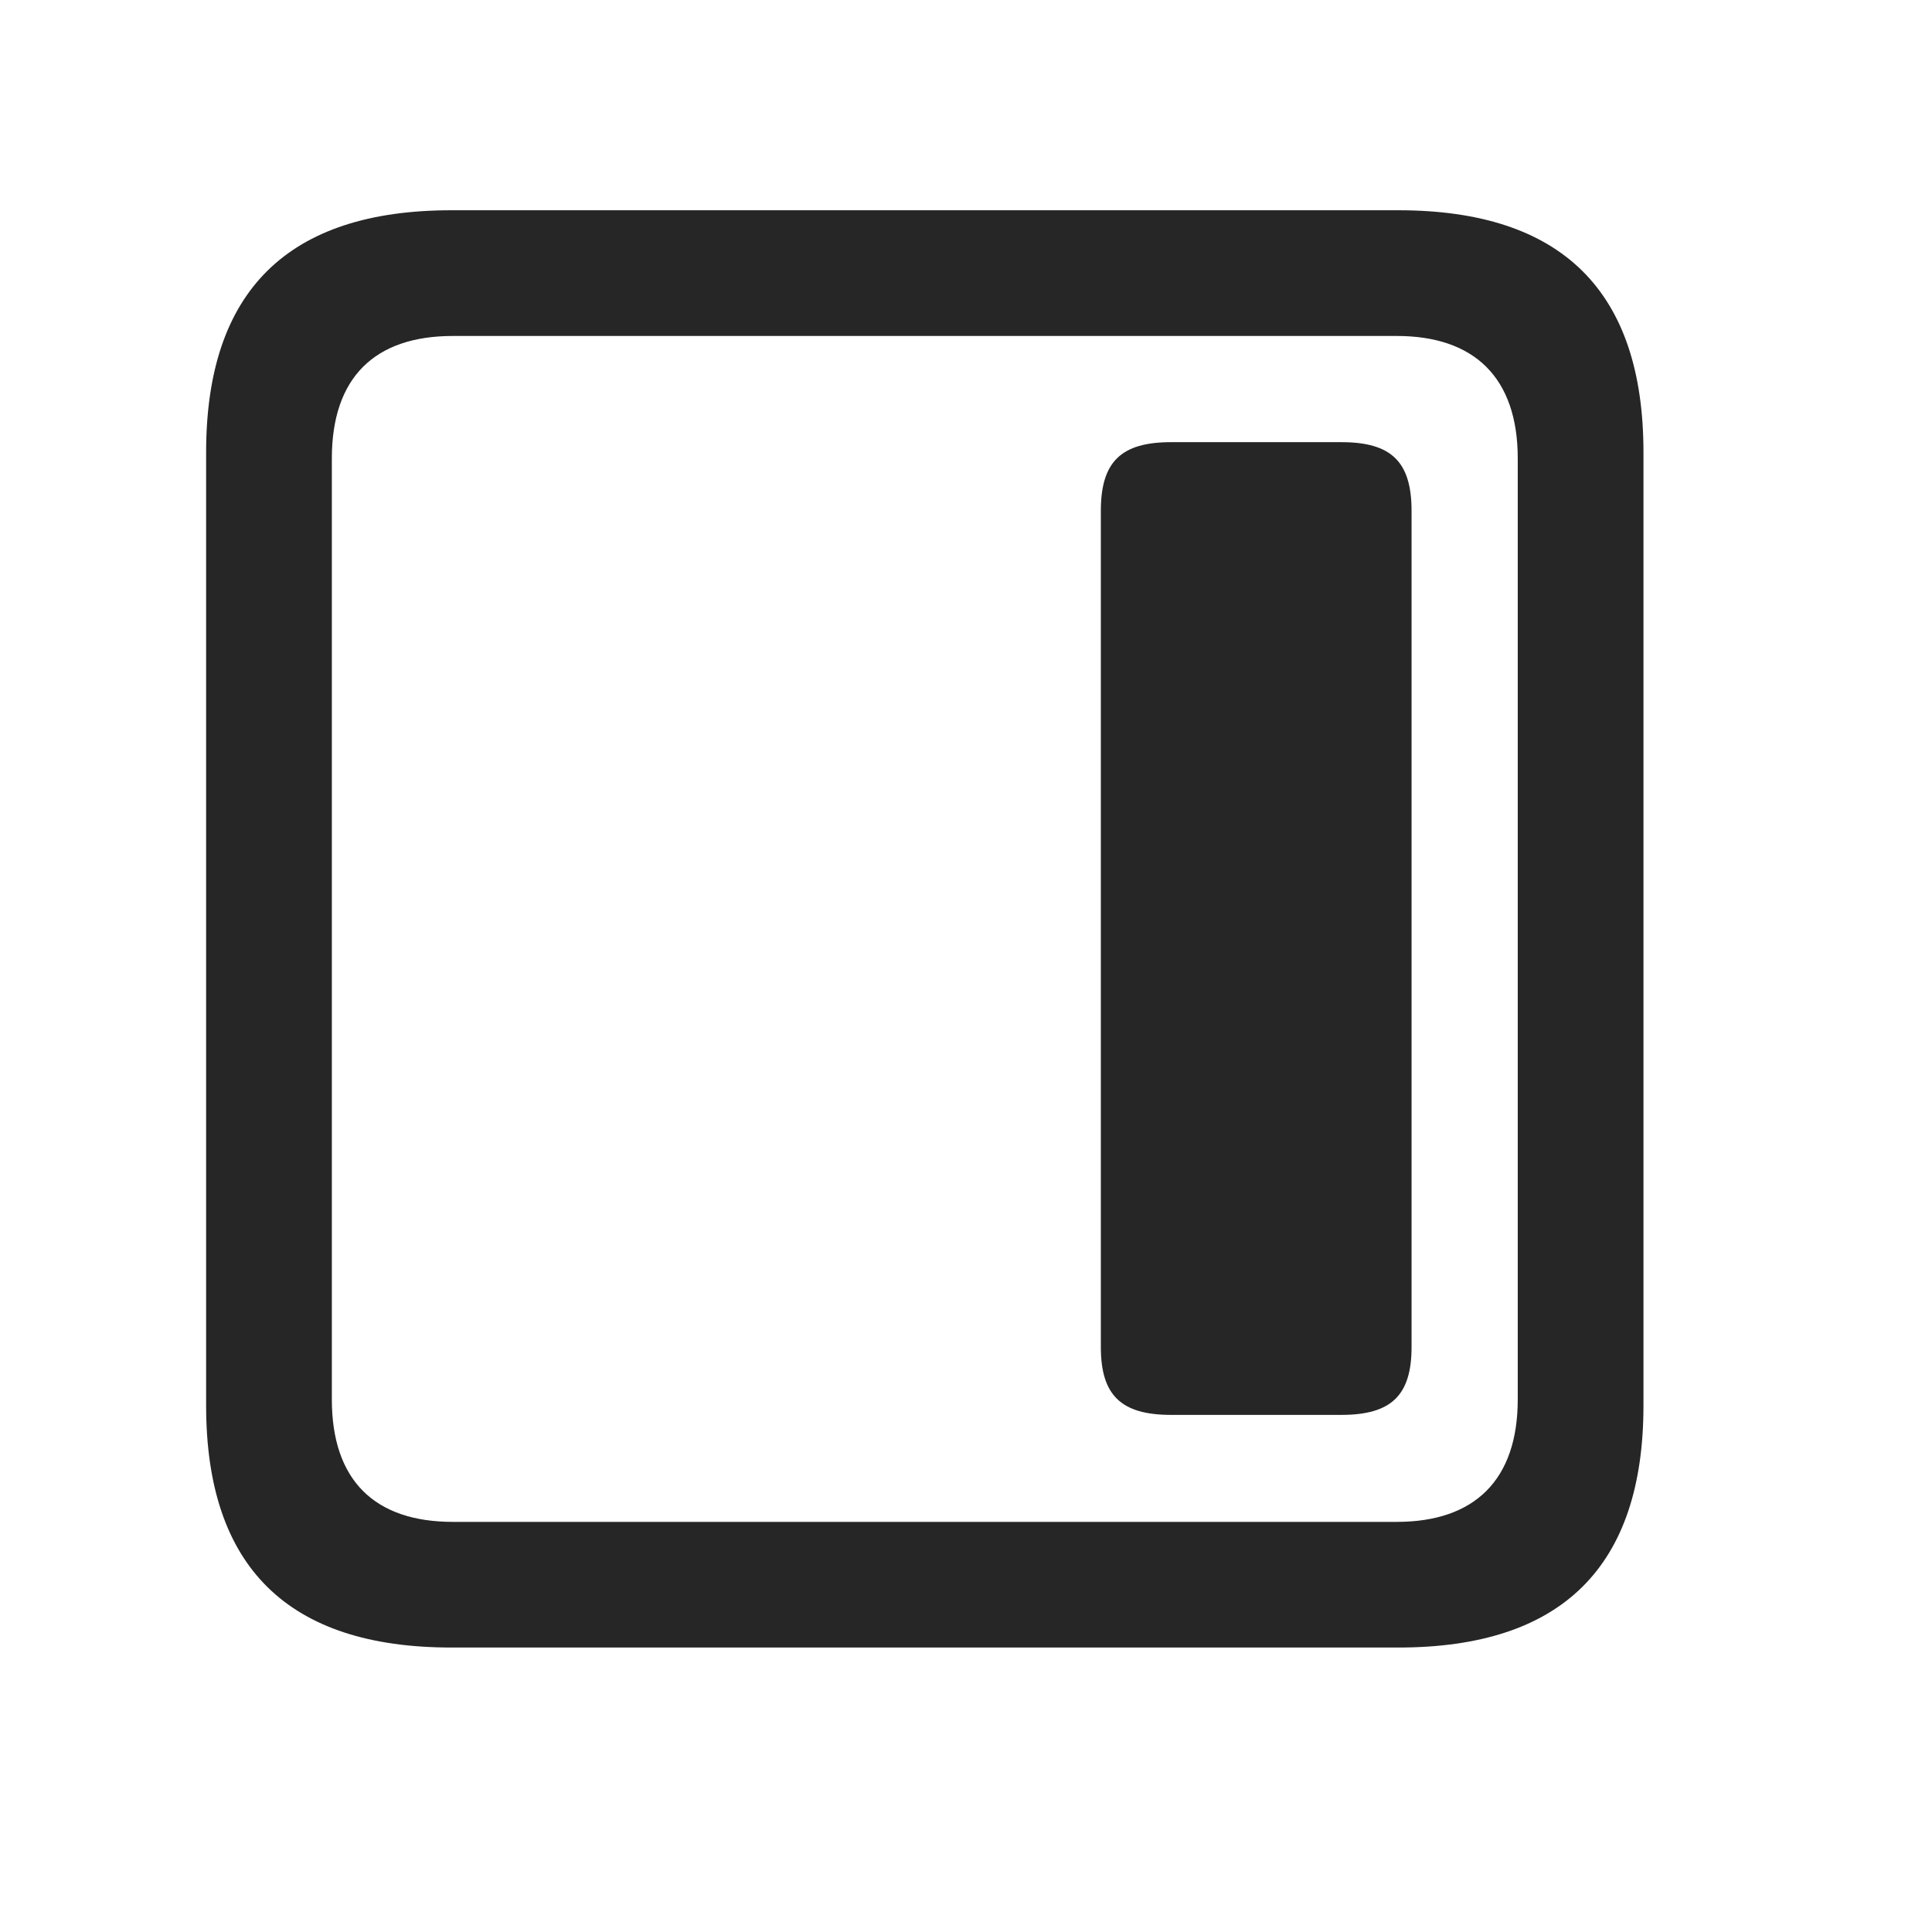 <svg width="29" height="29" viewBox="0 0 29 29" fill="currentColor" xmlns="http://www.w3.org/2000/svg">
<g clip-path="url(#clip0_2207_34077)">
<path d="M6.774 24.73H20.989C23.45 24.73 24.669 23.512 24.669 21.098V6.789C24.669 4.375 23.45 3.156 20.989 3.156H6.774C4.325 3.156 3.094 4.363 3.094 6.789V21.098C3.094 23.523 4.325 24.73 6.774 24.73ZM6.798 22.844C5.626 22.844 4.981 22.223 4.981 21.004V6.883C4.981 5.664 5.626 5.043 6.798 5.043H20.966C22.126 5.043 22.782 5.664 22.782 6.883V21.004C22.782 22.223 22.126 22.844 20.966 22.844H6.798Z" fill="currentColor" fill-opacity="0.85"/>
<path d="M16.524 7.668V20.219C16.524 20.945 16.829 21.238 17.579 21.238H20.134C20.884 21.238 21.188 20.945 21.188 20.219V7.668C21.188 6.93 20.884 6.637 20.134 6.637H17.579C16.829 6.637 16.524 6.93 16.524 7.668Z" fill="currentColor" fill-opacity="0.85"/>
</g>
<defs>
<clipPath id="clip0_2207_34077">
<rect width="21.574" height="21.598" fill="currentColor" transform="translate(3.094 3.133)"/>
</clipPath>
</defs>
</svg>
